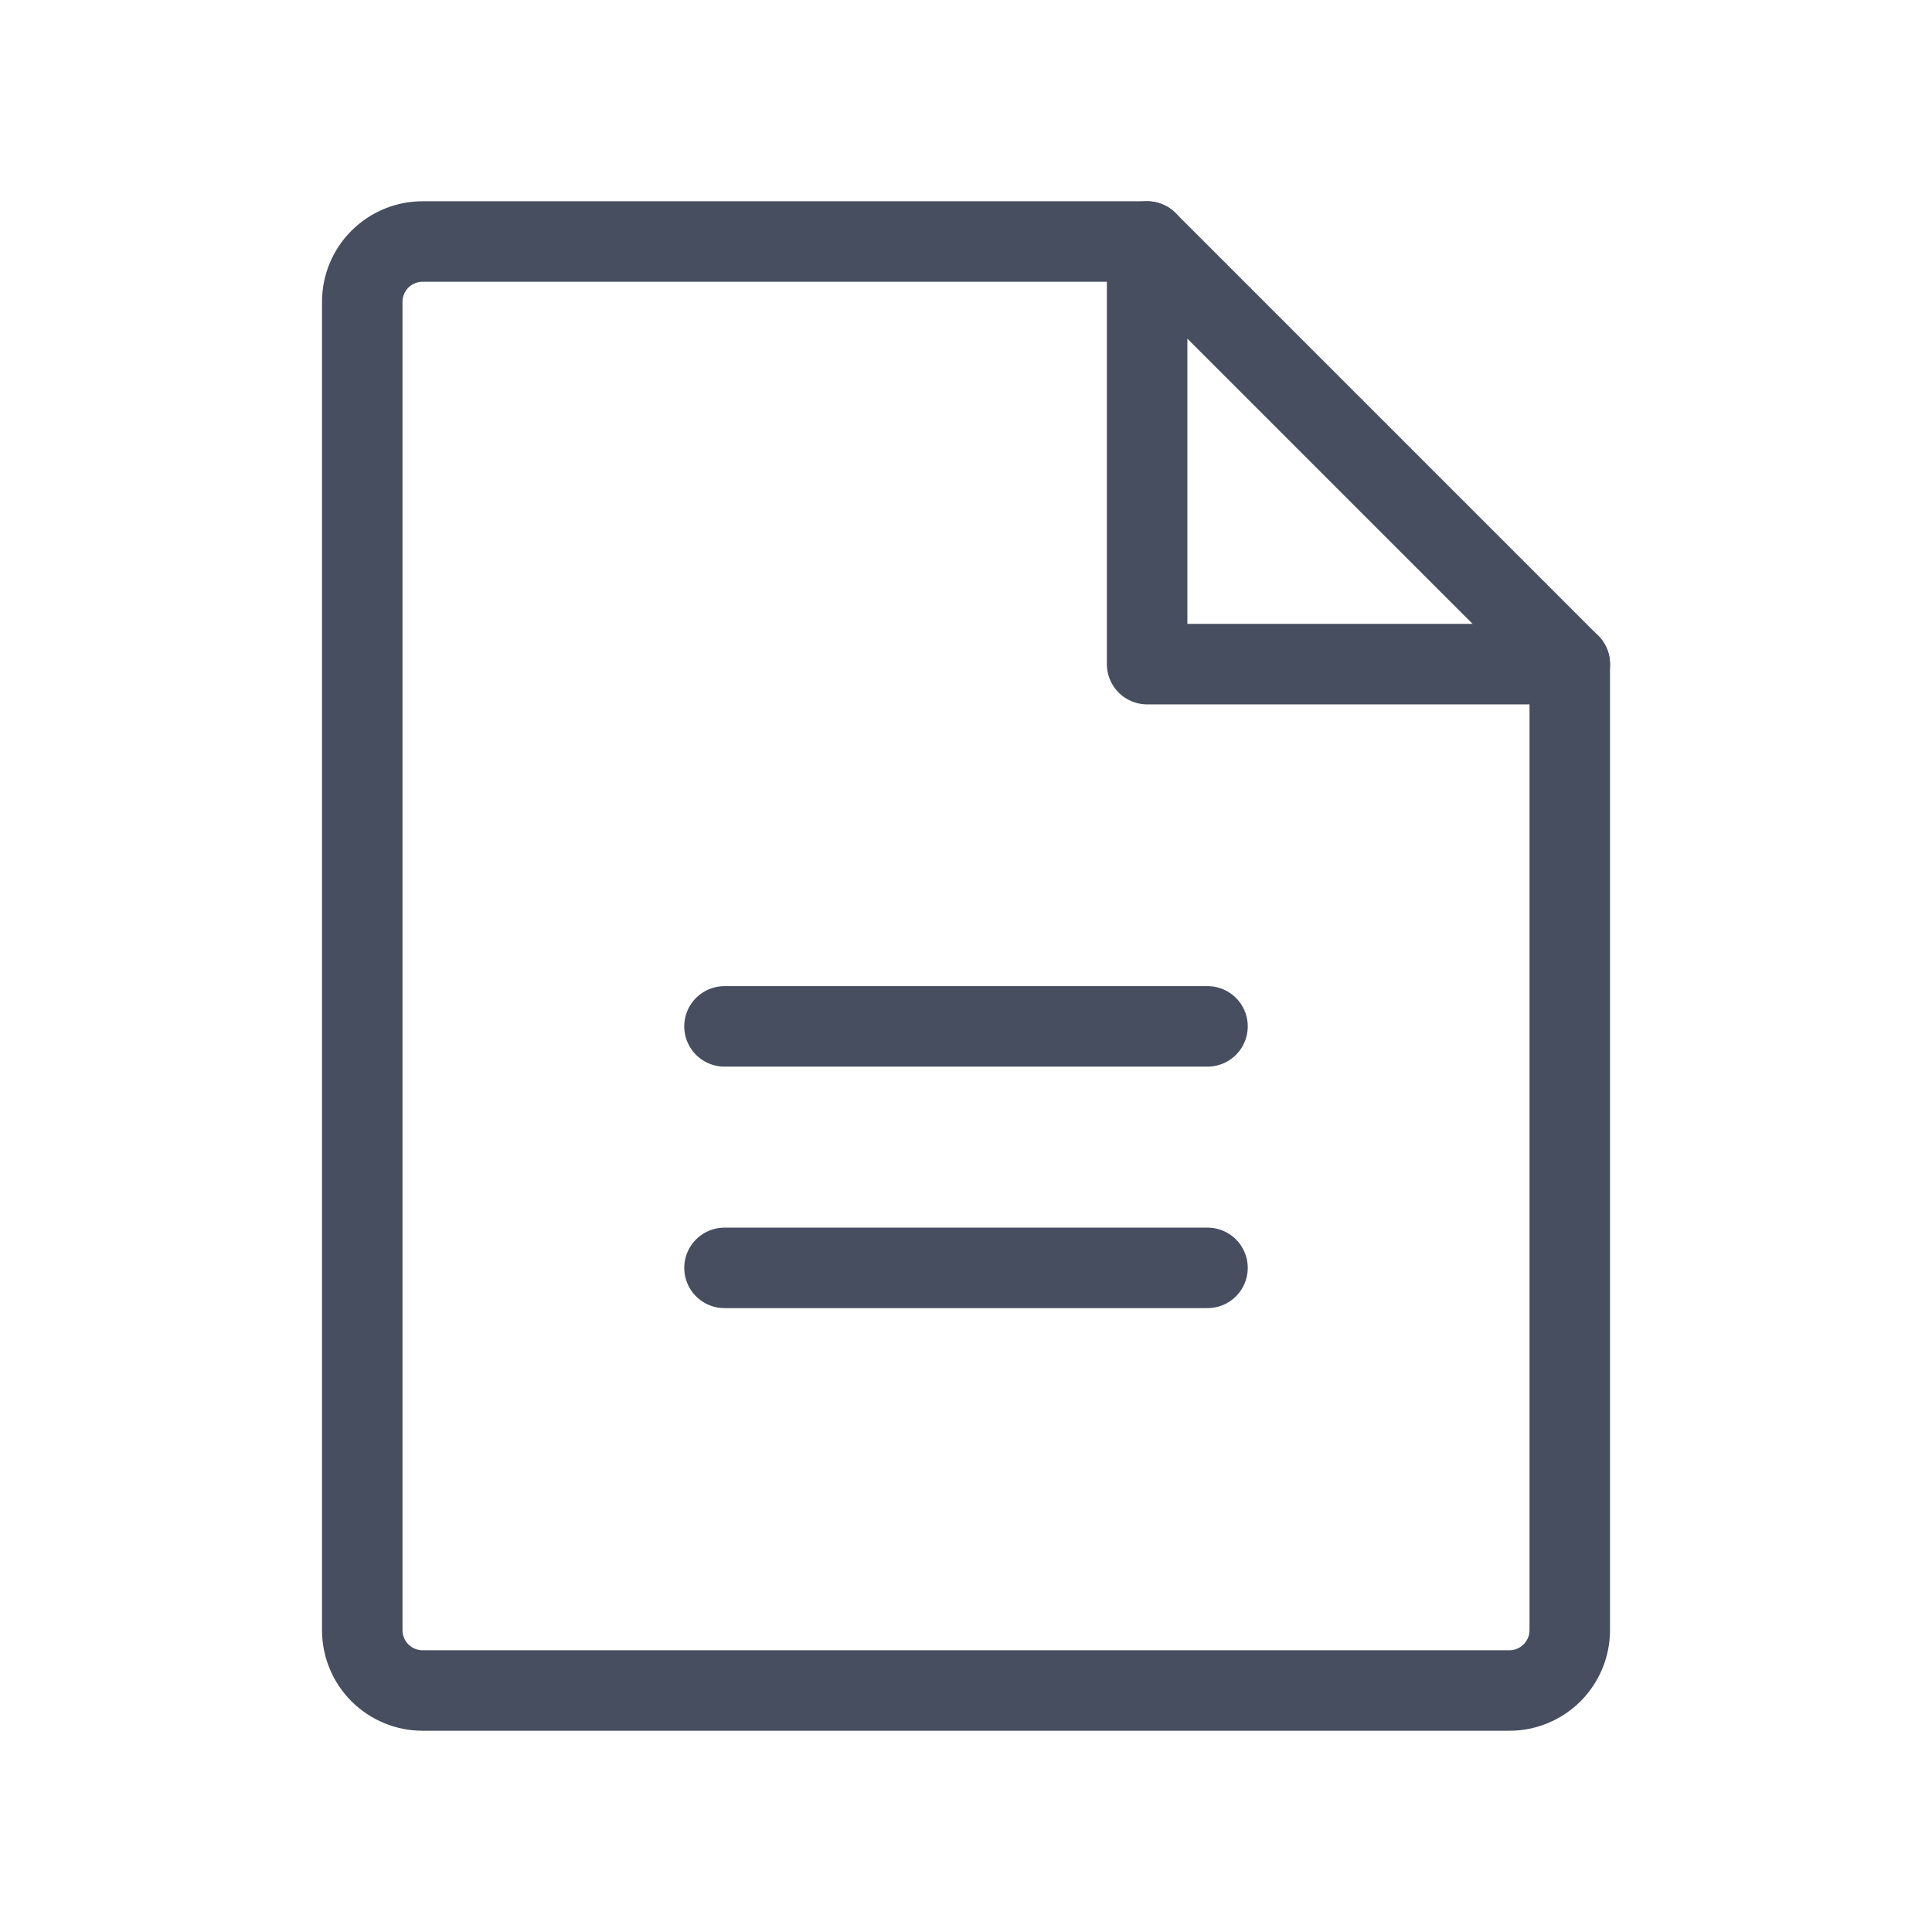 <svg width="24" height="24" viewBox="0 0 24 24" fill="none" xmlns="http://www.w3.org/2000/svg">
<path d="M18.75 21H5.25C5.051 21 4.86 20.921 4.719 20.78C4.579 20.64 4.5 20.449 4.5 20.25V3.75C4.5 3.551 4.579 3.36 4.719 3.22C4.86 3.079 5.051 3 5.25 3H14.25L19.5 8.25V20.25C19.5 20.349 19.481 20.446 19.443 20.537C19.405 20.628 19.35 20.711 19.281 20.78C19.211 20.85 19.128 20.905 19.037 20.943C18.946 20.981 18.849 21 18.75 21Z" stroke="#464E5F" stroke-linecap="round" stroke-linejoin="round"/>
<path d="M14.25 3V8.25H19.501" stroke="#464E5F" stroke-linecap="round" stroke-linejoin="round"/>
<path d="M9 12.75H15" stroke="#464E5F" stroke-linecap="round" stroke-linejoin="round"/>
<path d="M9 15.75H15" stroke="#464E5F" stroke-linecap="round" stroke-linejoin="round"/>
</svg>

